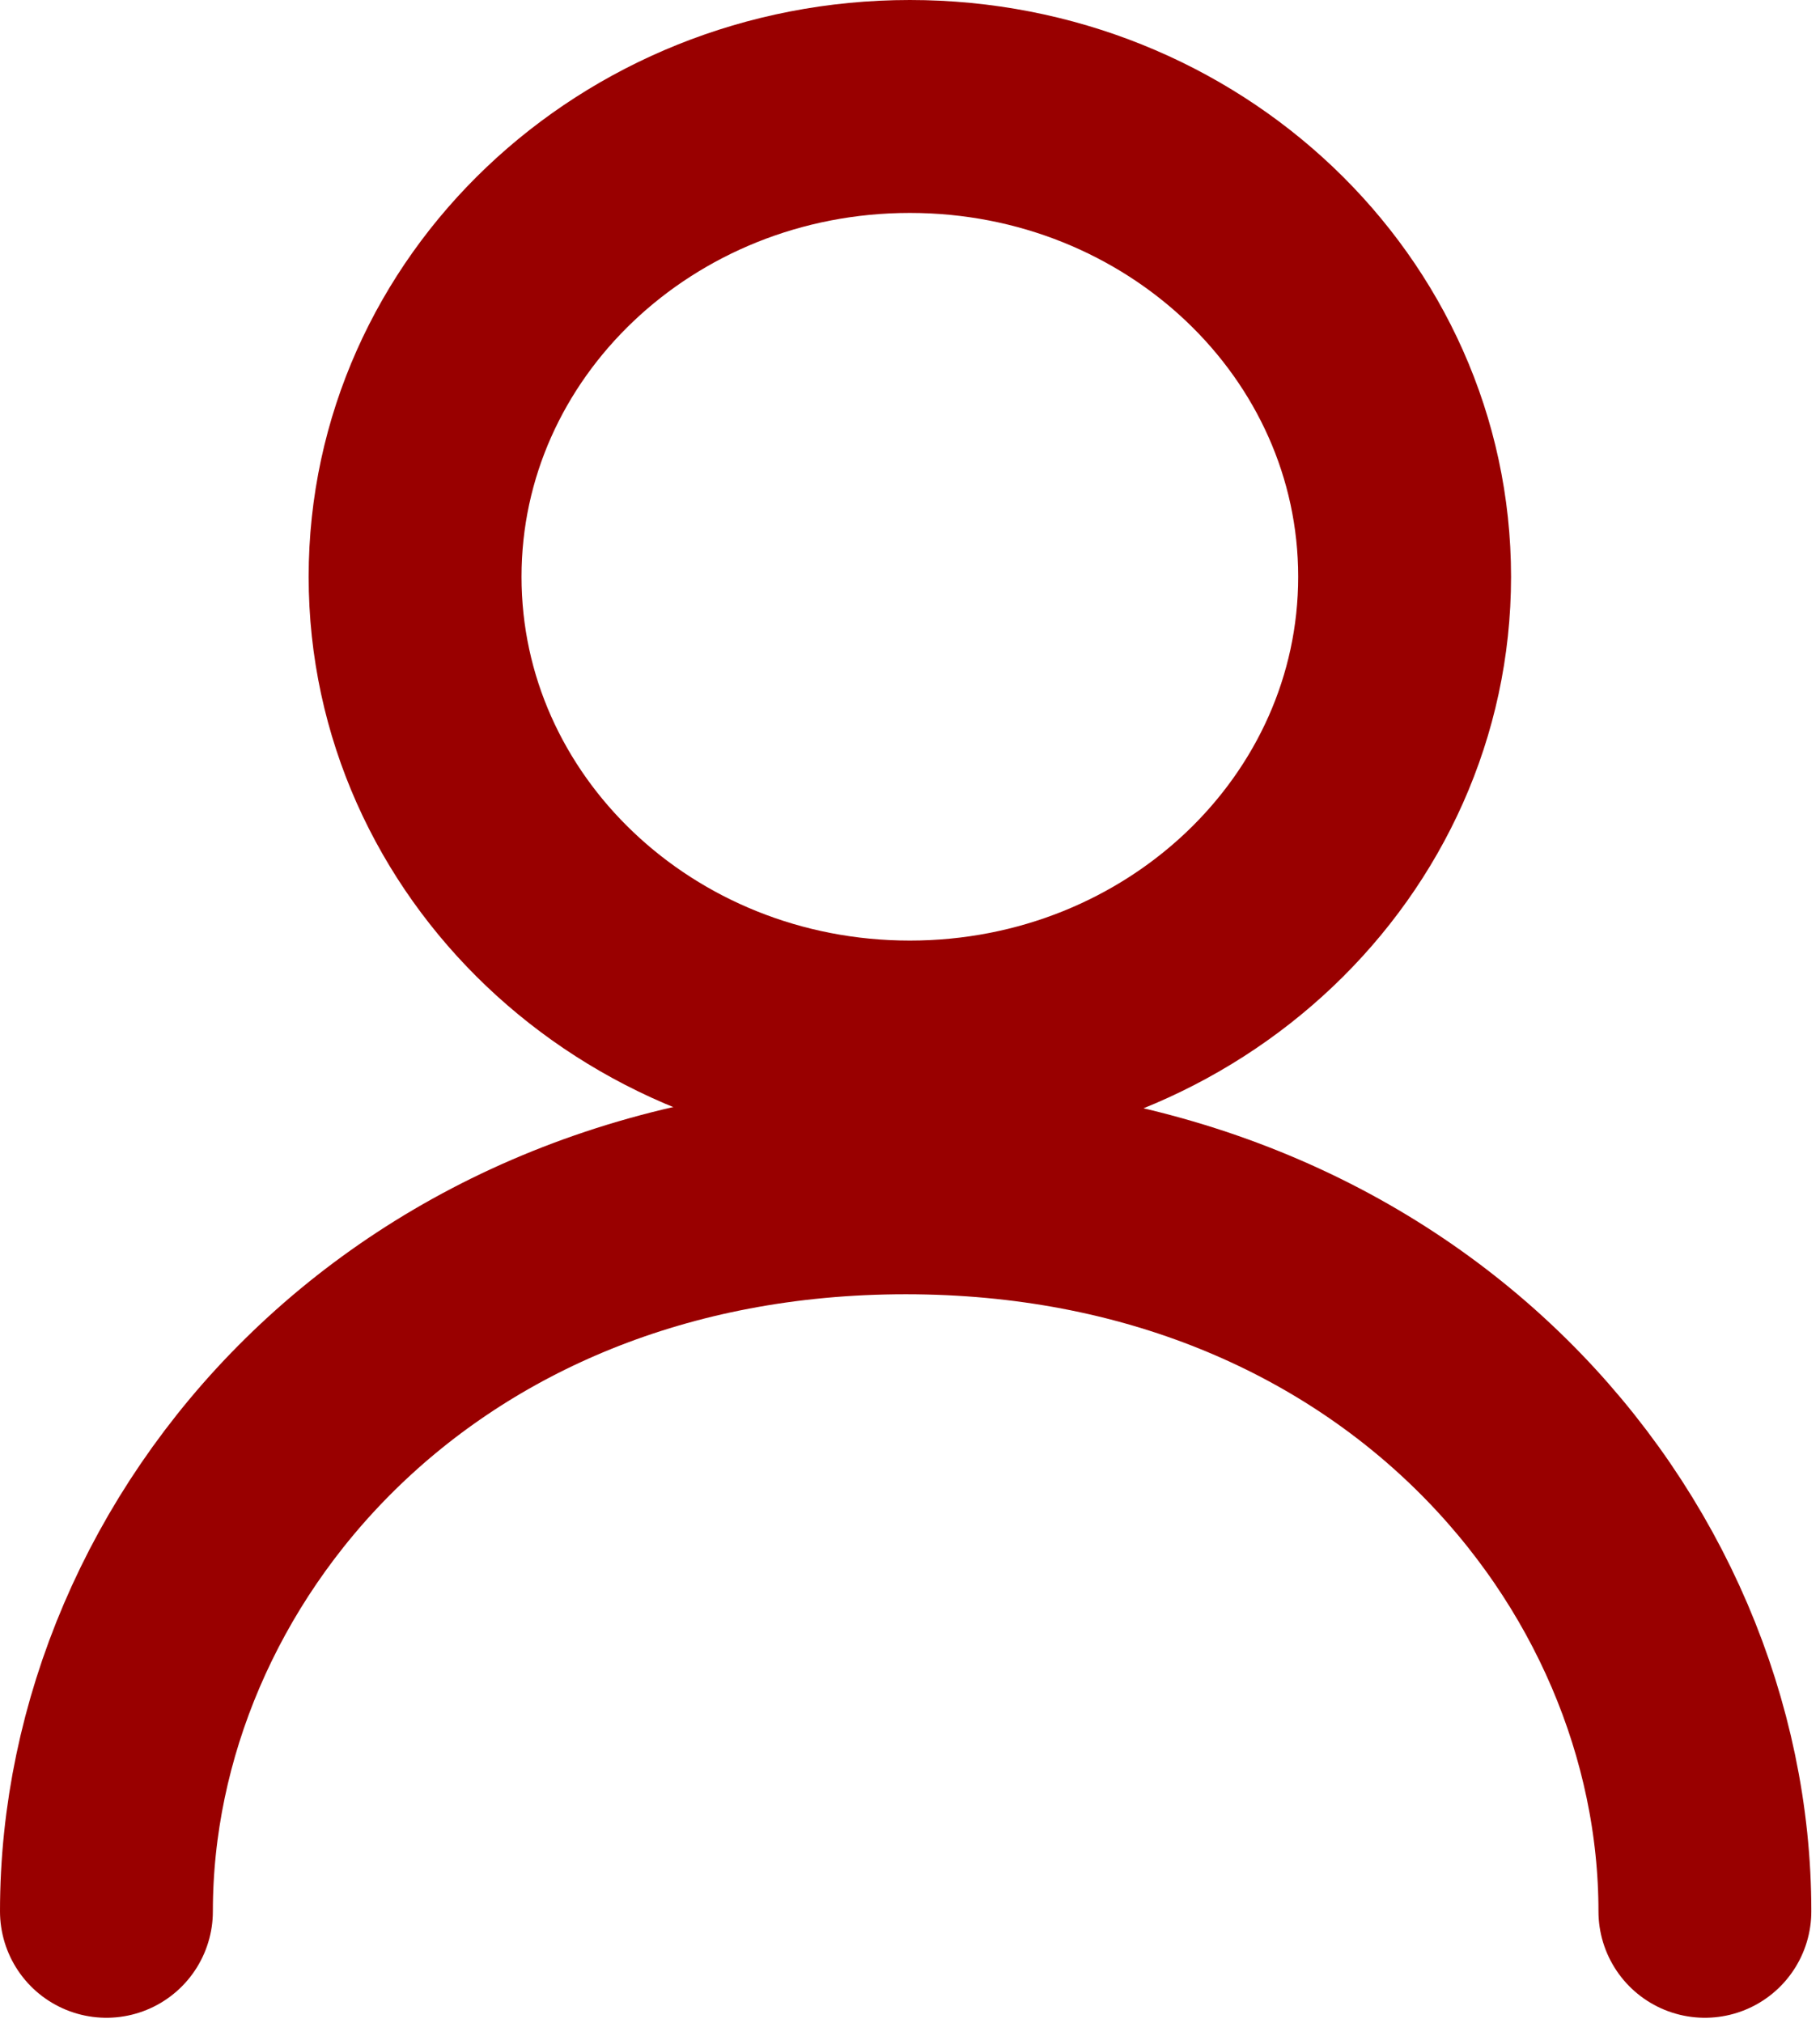 <svg width="171" height="190" viewBox="0 0 171 190" fill="none" xmlns="http://www.w3.org/2000/svg">
<path d="M85.486 98.346C111.159 98.346 131.972 78.569 131.972 54.173C131.972 29.777 111.159 10 85.486 10C59.812 10 39 29.777 39 54.173C39 78.569 59.812 98.346 85.486 98.346Z" stroke="#990000" stroke-width="20" stroke-linecap="round" stroke-linejoin="round"/>
<path d="M10 179.524C10 145.545 38.607 111.566 85.093 111.566C131.579 111.566 160.185 145.545 160.185 179.524" stroke="#990000" stroke-width="20" stroke-linecap="round" stroke-linejoin="round"/>
</svg>
